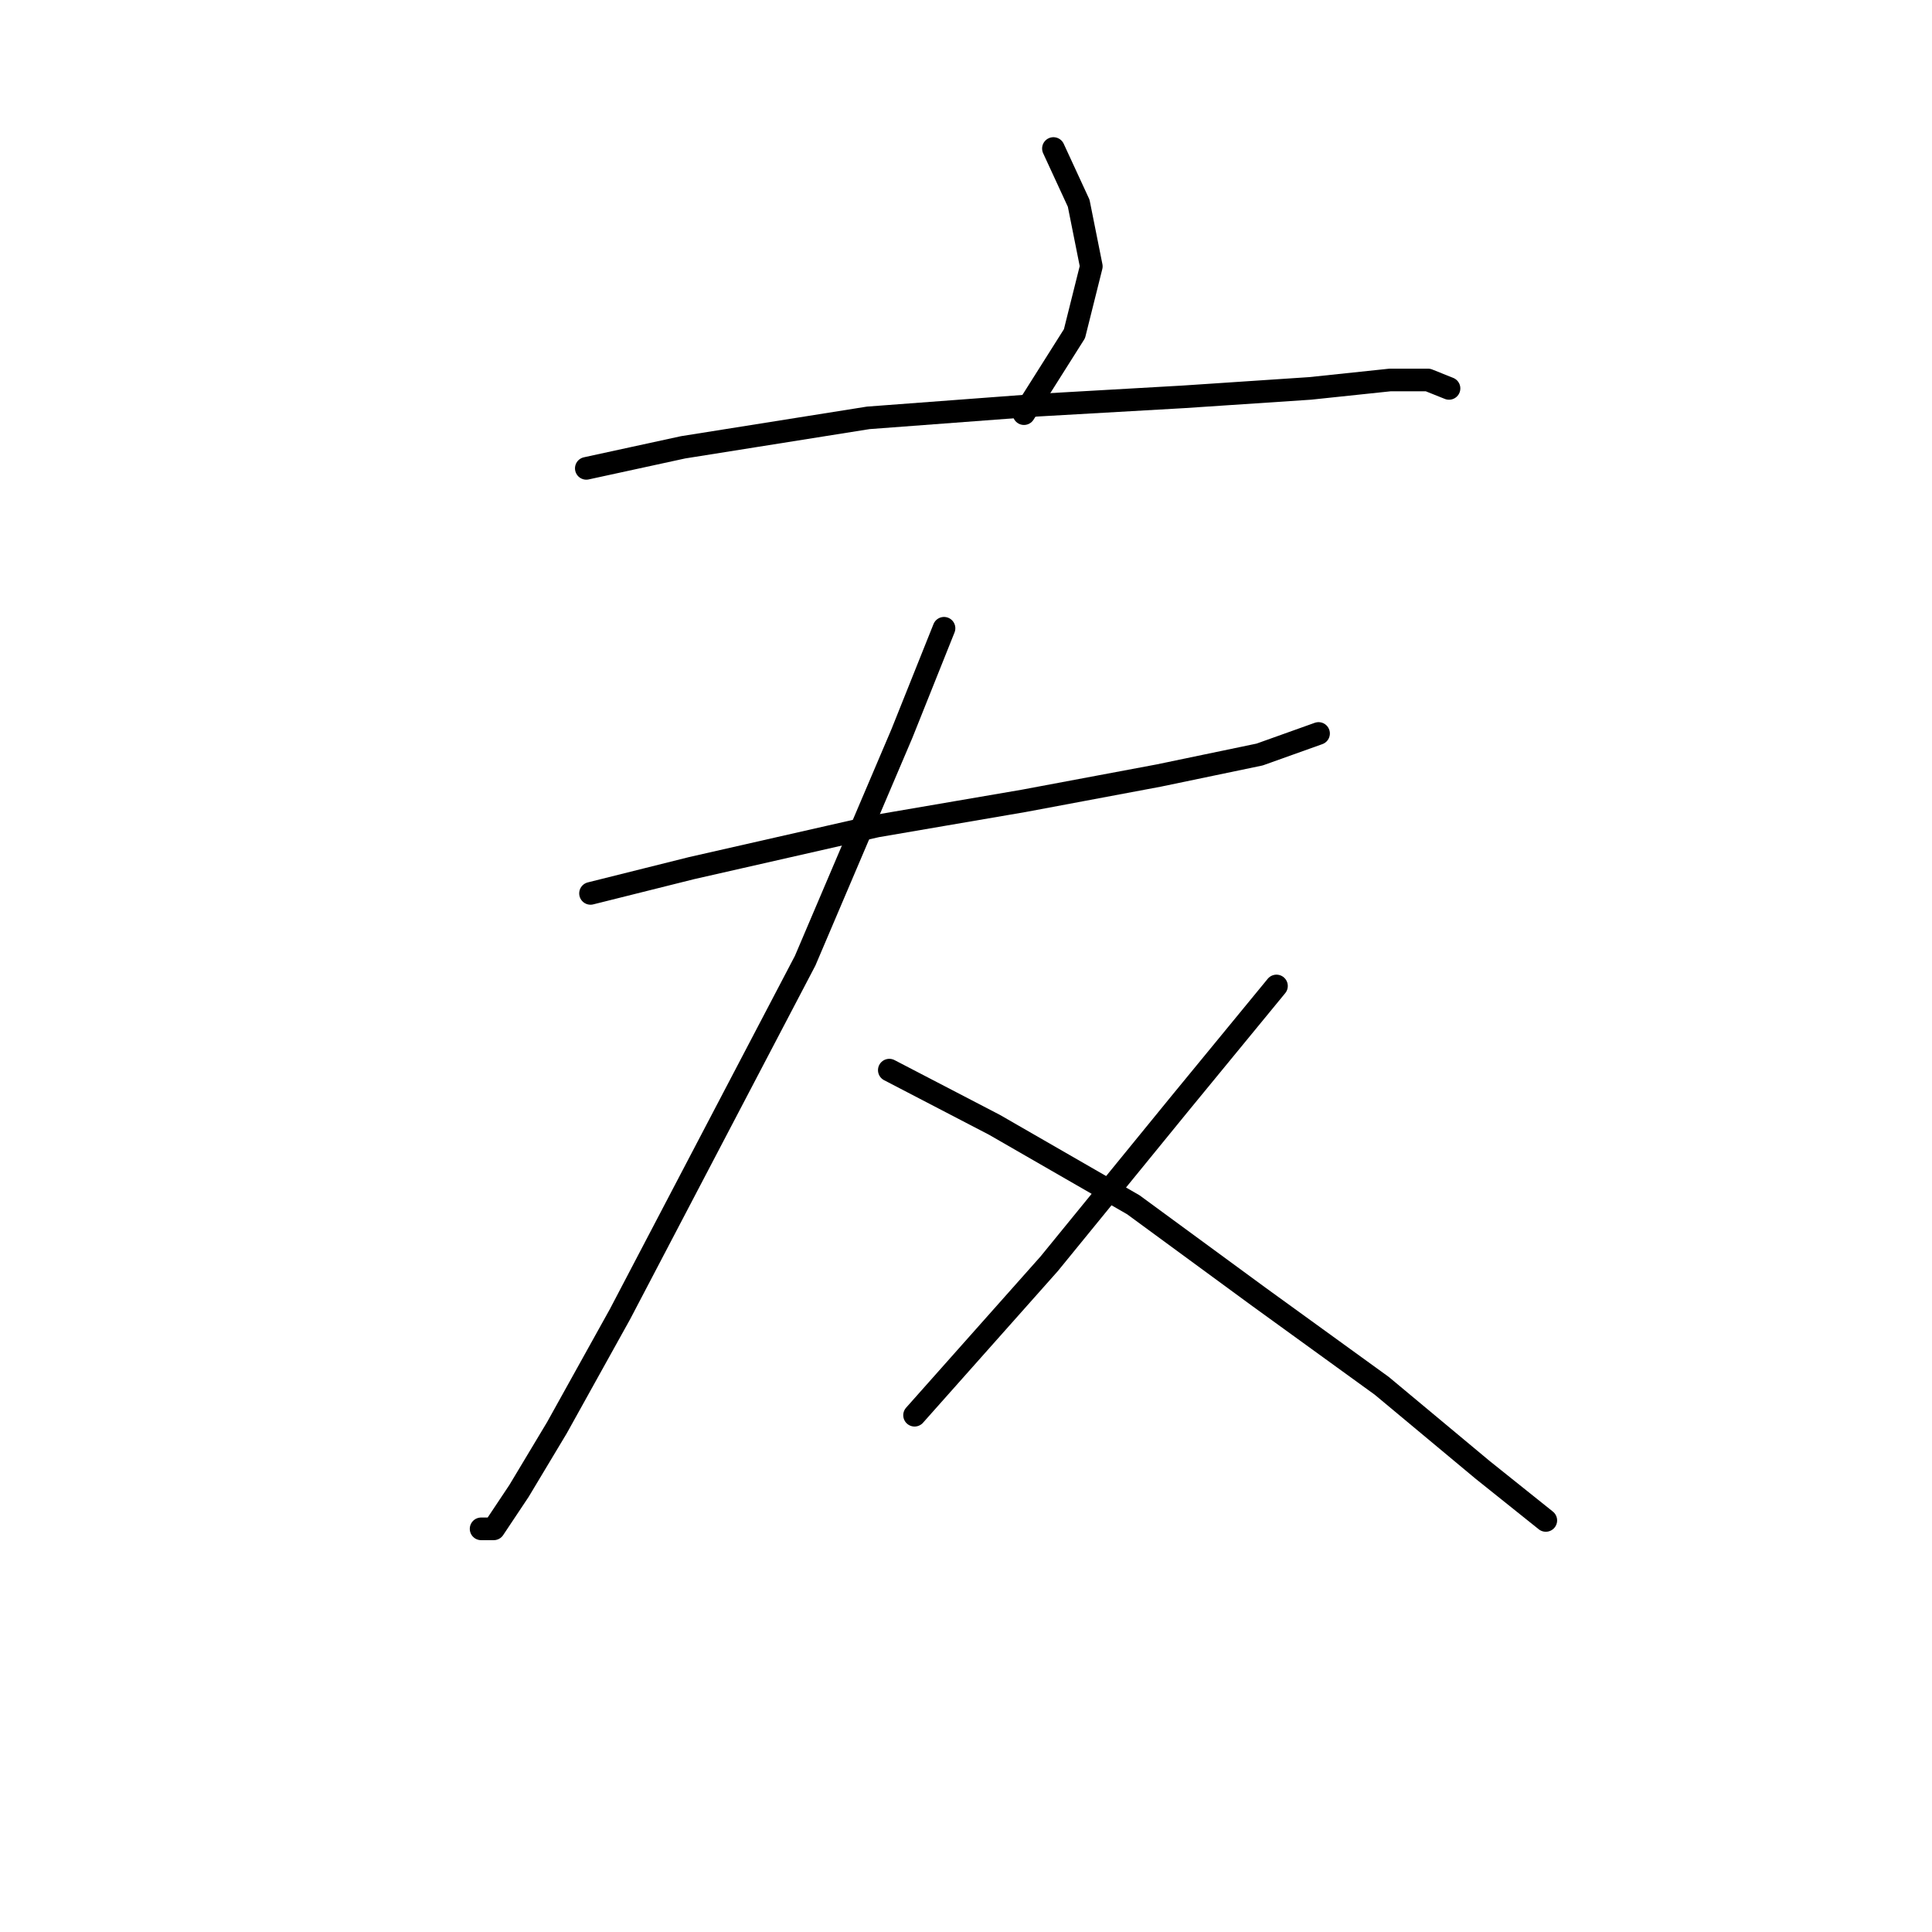 <?xml version="1.0" standalone="no"?>
    <svg width="256" height="256" xmlns="http://www.w3.org/2000/svg" version="1.1">
    <polyline stroke="black" stroke-width="3" stroke-linecap="round" fill="transparent" stroke-linejoin="round" points="139.585 19.68 142.931 26.929 144.604 35.294 142.373 44.216 135.682 54.81 135.682 54.81 " />
        <polyline stroke="black" stroke-width="3" stroke-linecap="round" fill="transparent" stroke-linejoin="round" points="77.689 62.059 90.515 59.271 115.05 55.368 137.355 53.695 156.872 52.58 173.6 51.465 184.195 50.349 189.214 50.349 192.002 51.465 192.002 51.465 " />
        <polyline stroke="black" stroke-width="3" stroke-linecap="round" fill="transparent" stroke-linejoin="round" points="78.247 118.379 91.63 115.033 116.165 109.457 135.682 106.111 153.526 102.766 166.909 99.978 174.715 97.189 174.715 97.189 " />
        <polyline stroke="black" stroke-width="3" stroke-linecap="round" fill="transparent" stroke-linejoin="round" points="125.087 83.249 119.511 97.189 106.686 127.301 94.418 150.721 82.15 174.141 73.786 189.197 68.768 197.561 65.422 202.58 63.749 202.58 63.749 202.58 " />
        <polyline stroke="black" stroke-width="3" stroke-linecap="round" fill="transparent" stroke-linejoin="round" points="117.838 141.799 131.779 149.048 150.18 159.643 166.909 171.911 183.08 183.621 196.463 194.773 204.827 201.465 204.827 201.465 " />
        <polyline stroke="black" stroke-width="3" stroke-linecap="round" fill="transparent" stroke-linejoin="round" points="169.139 130.647 156.314 146.26 139.028 167.45 121.184 187.524 121.184 187.524 " />
        </svg>